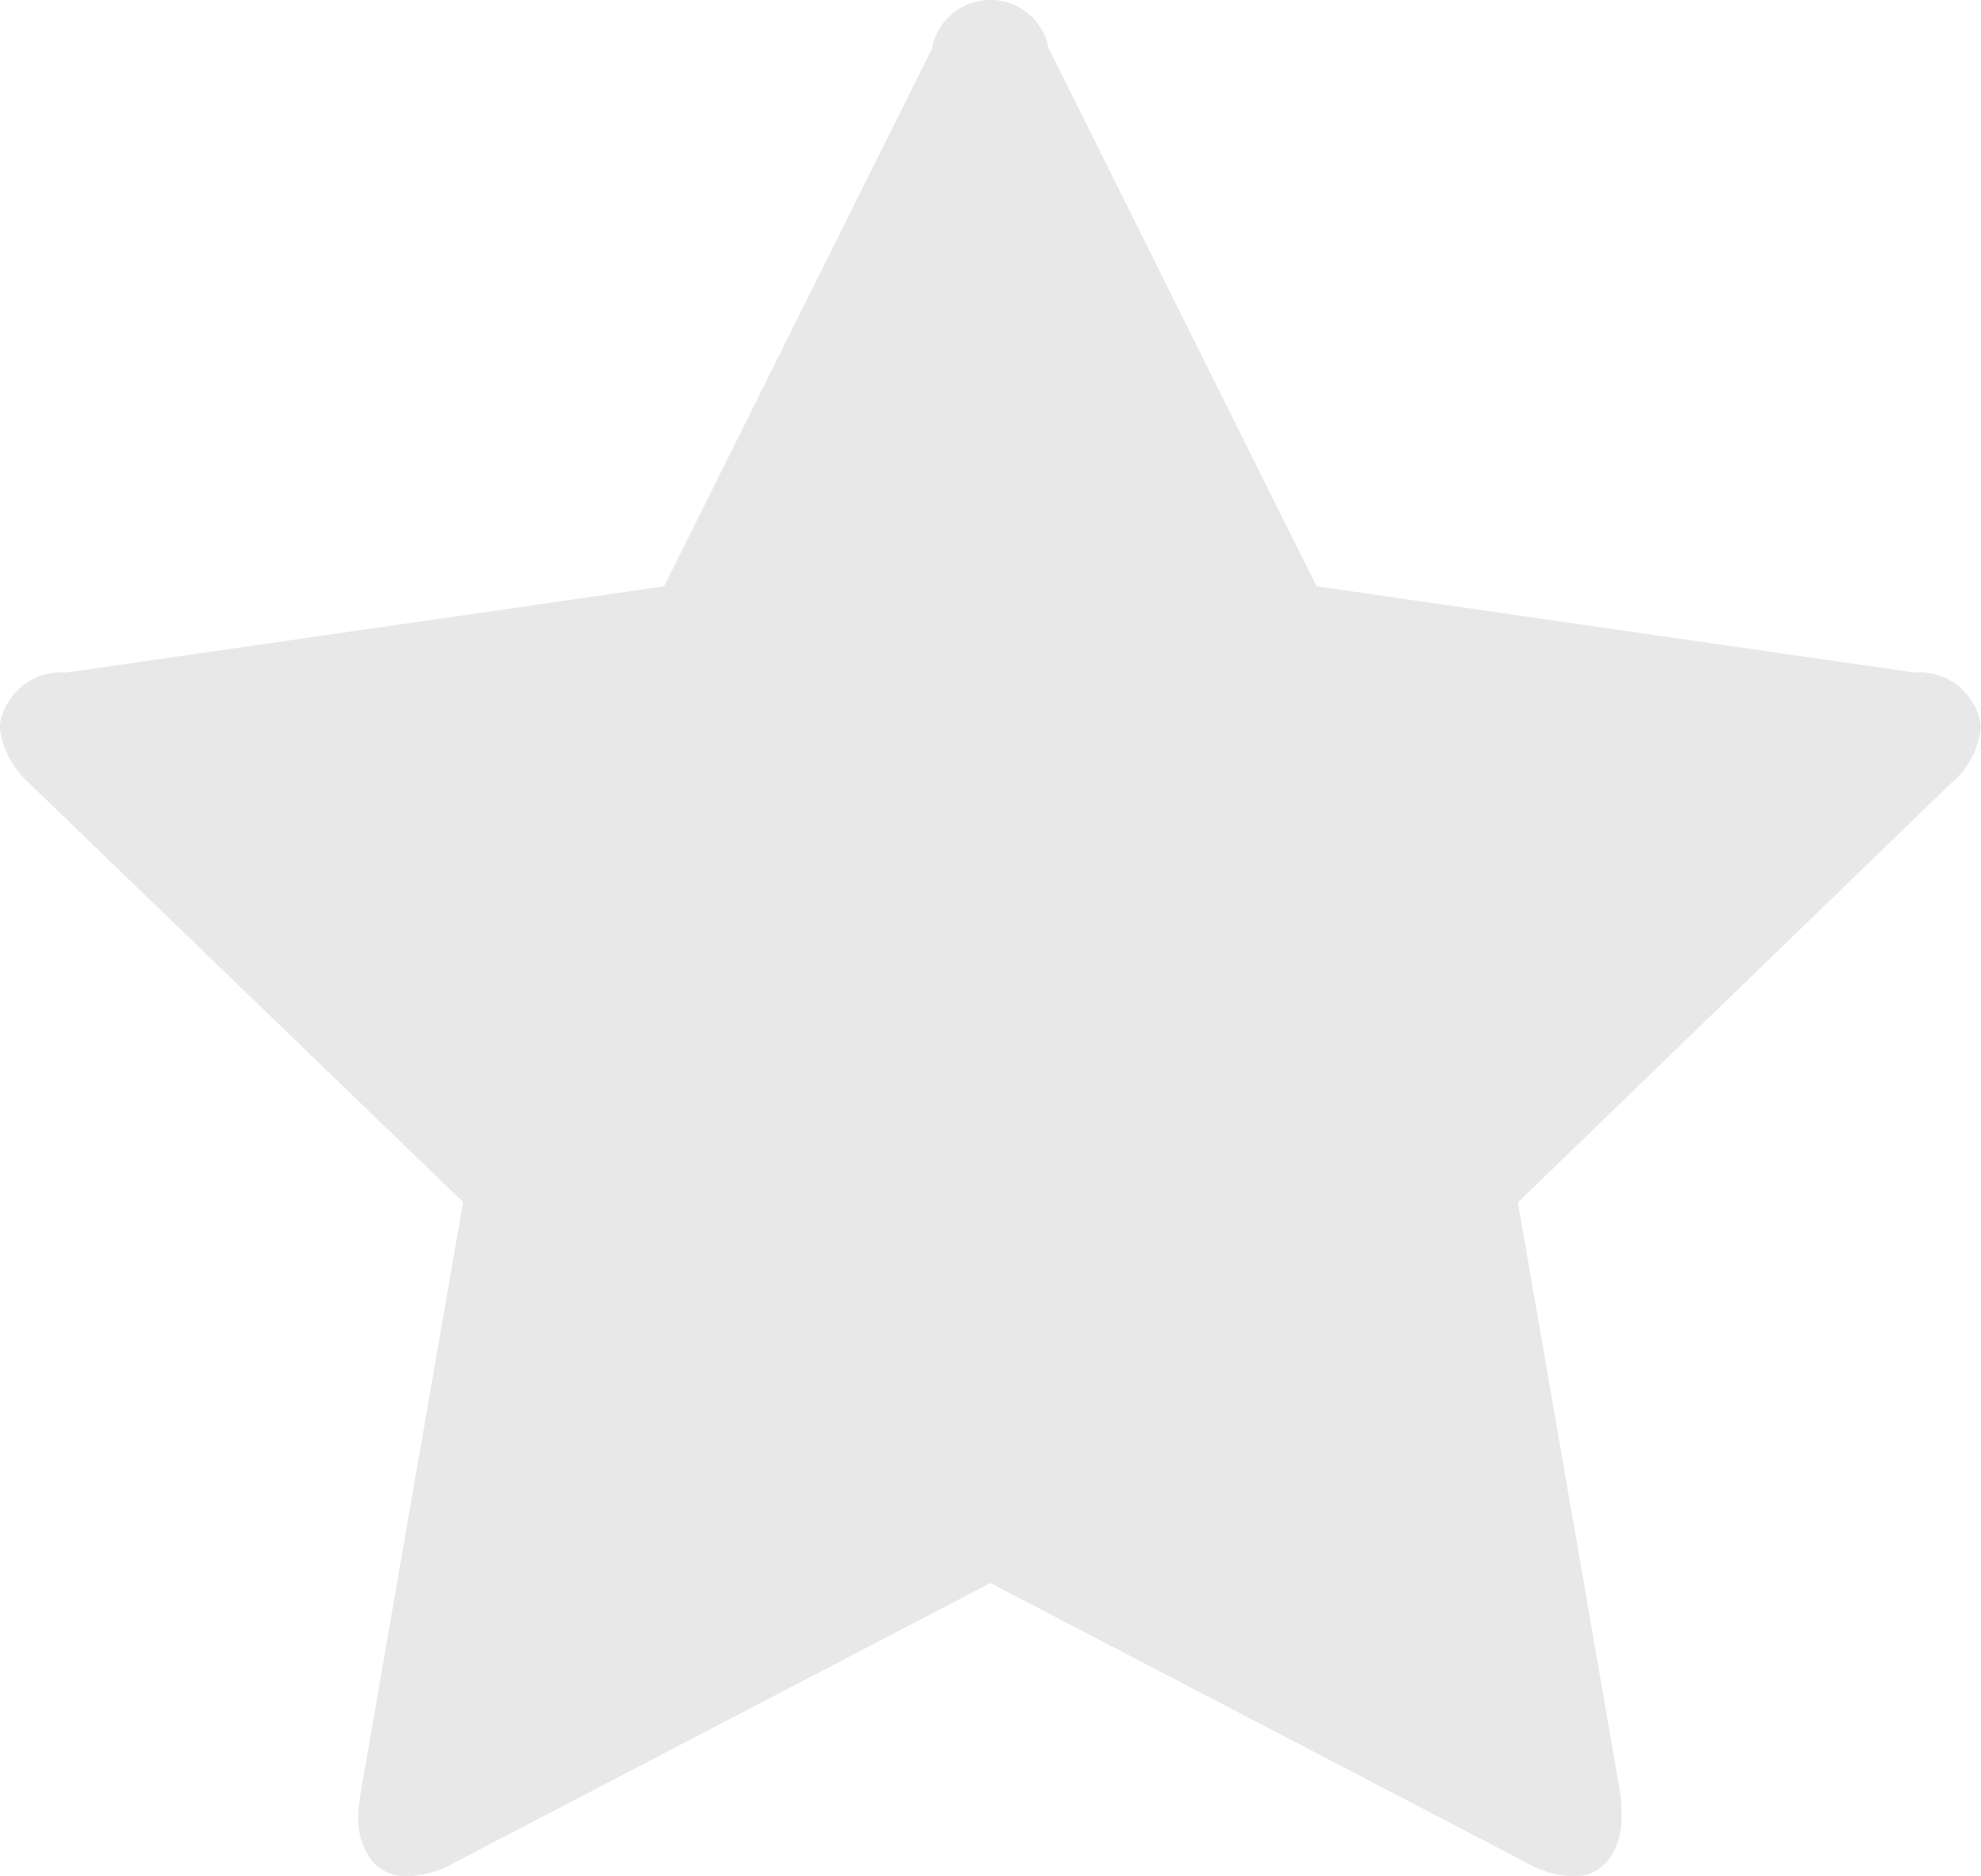 <svg xmlns="http://www.w3.org/2000/svg" width="26.406" height="25" viewBox="0 0 26.406 25">
<defs>
    <style>
      .cls-1 {
        fill: #e8e8e8;
        fill-rule: evenodd;
      }
    </style>
  </defs>
  <path id="Forma_1_копия_4" data-name="Forma 1 копия 4" class="cls-1" d="M611,345.688a0.824,0.824,0,0,0-.889-0.725l-7.967-1.149-3.571-7.167a0.791,0.791,0,0,0-1.556,0l-3.571,7.167-7.968,1.149a0.825,0.825,0,0,0-.889.725,1.2,1.2,0,0,0,.4.756l5.778,5.576L589.4,359.9a2.41,2.41,0,0,0-.032.315,0.927,0.927,0,0,0,.167.56,0.578,0.578,0,0,0,.5.228,1.352,1.352,0,0,0,.634-0.189l7.127-3.717,7.127,3.717a1.291,1.291,0,0,0,.634.189,0.562,0.562,0,0,0,.485-0.228,0.926,0.926,0,0,0,.166-0.56,2.3,2.3,0,0,0-.016-0.315l-1.365-7.875,5.762-5.576A1.135,1.135,0,0,0,611,345.688Z" transform="translate(-584.594 -336)"/>
</svg>
